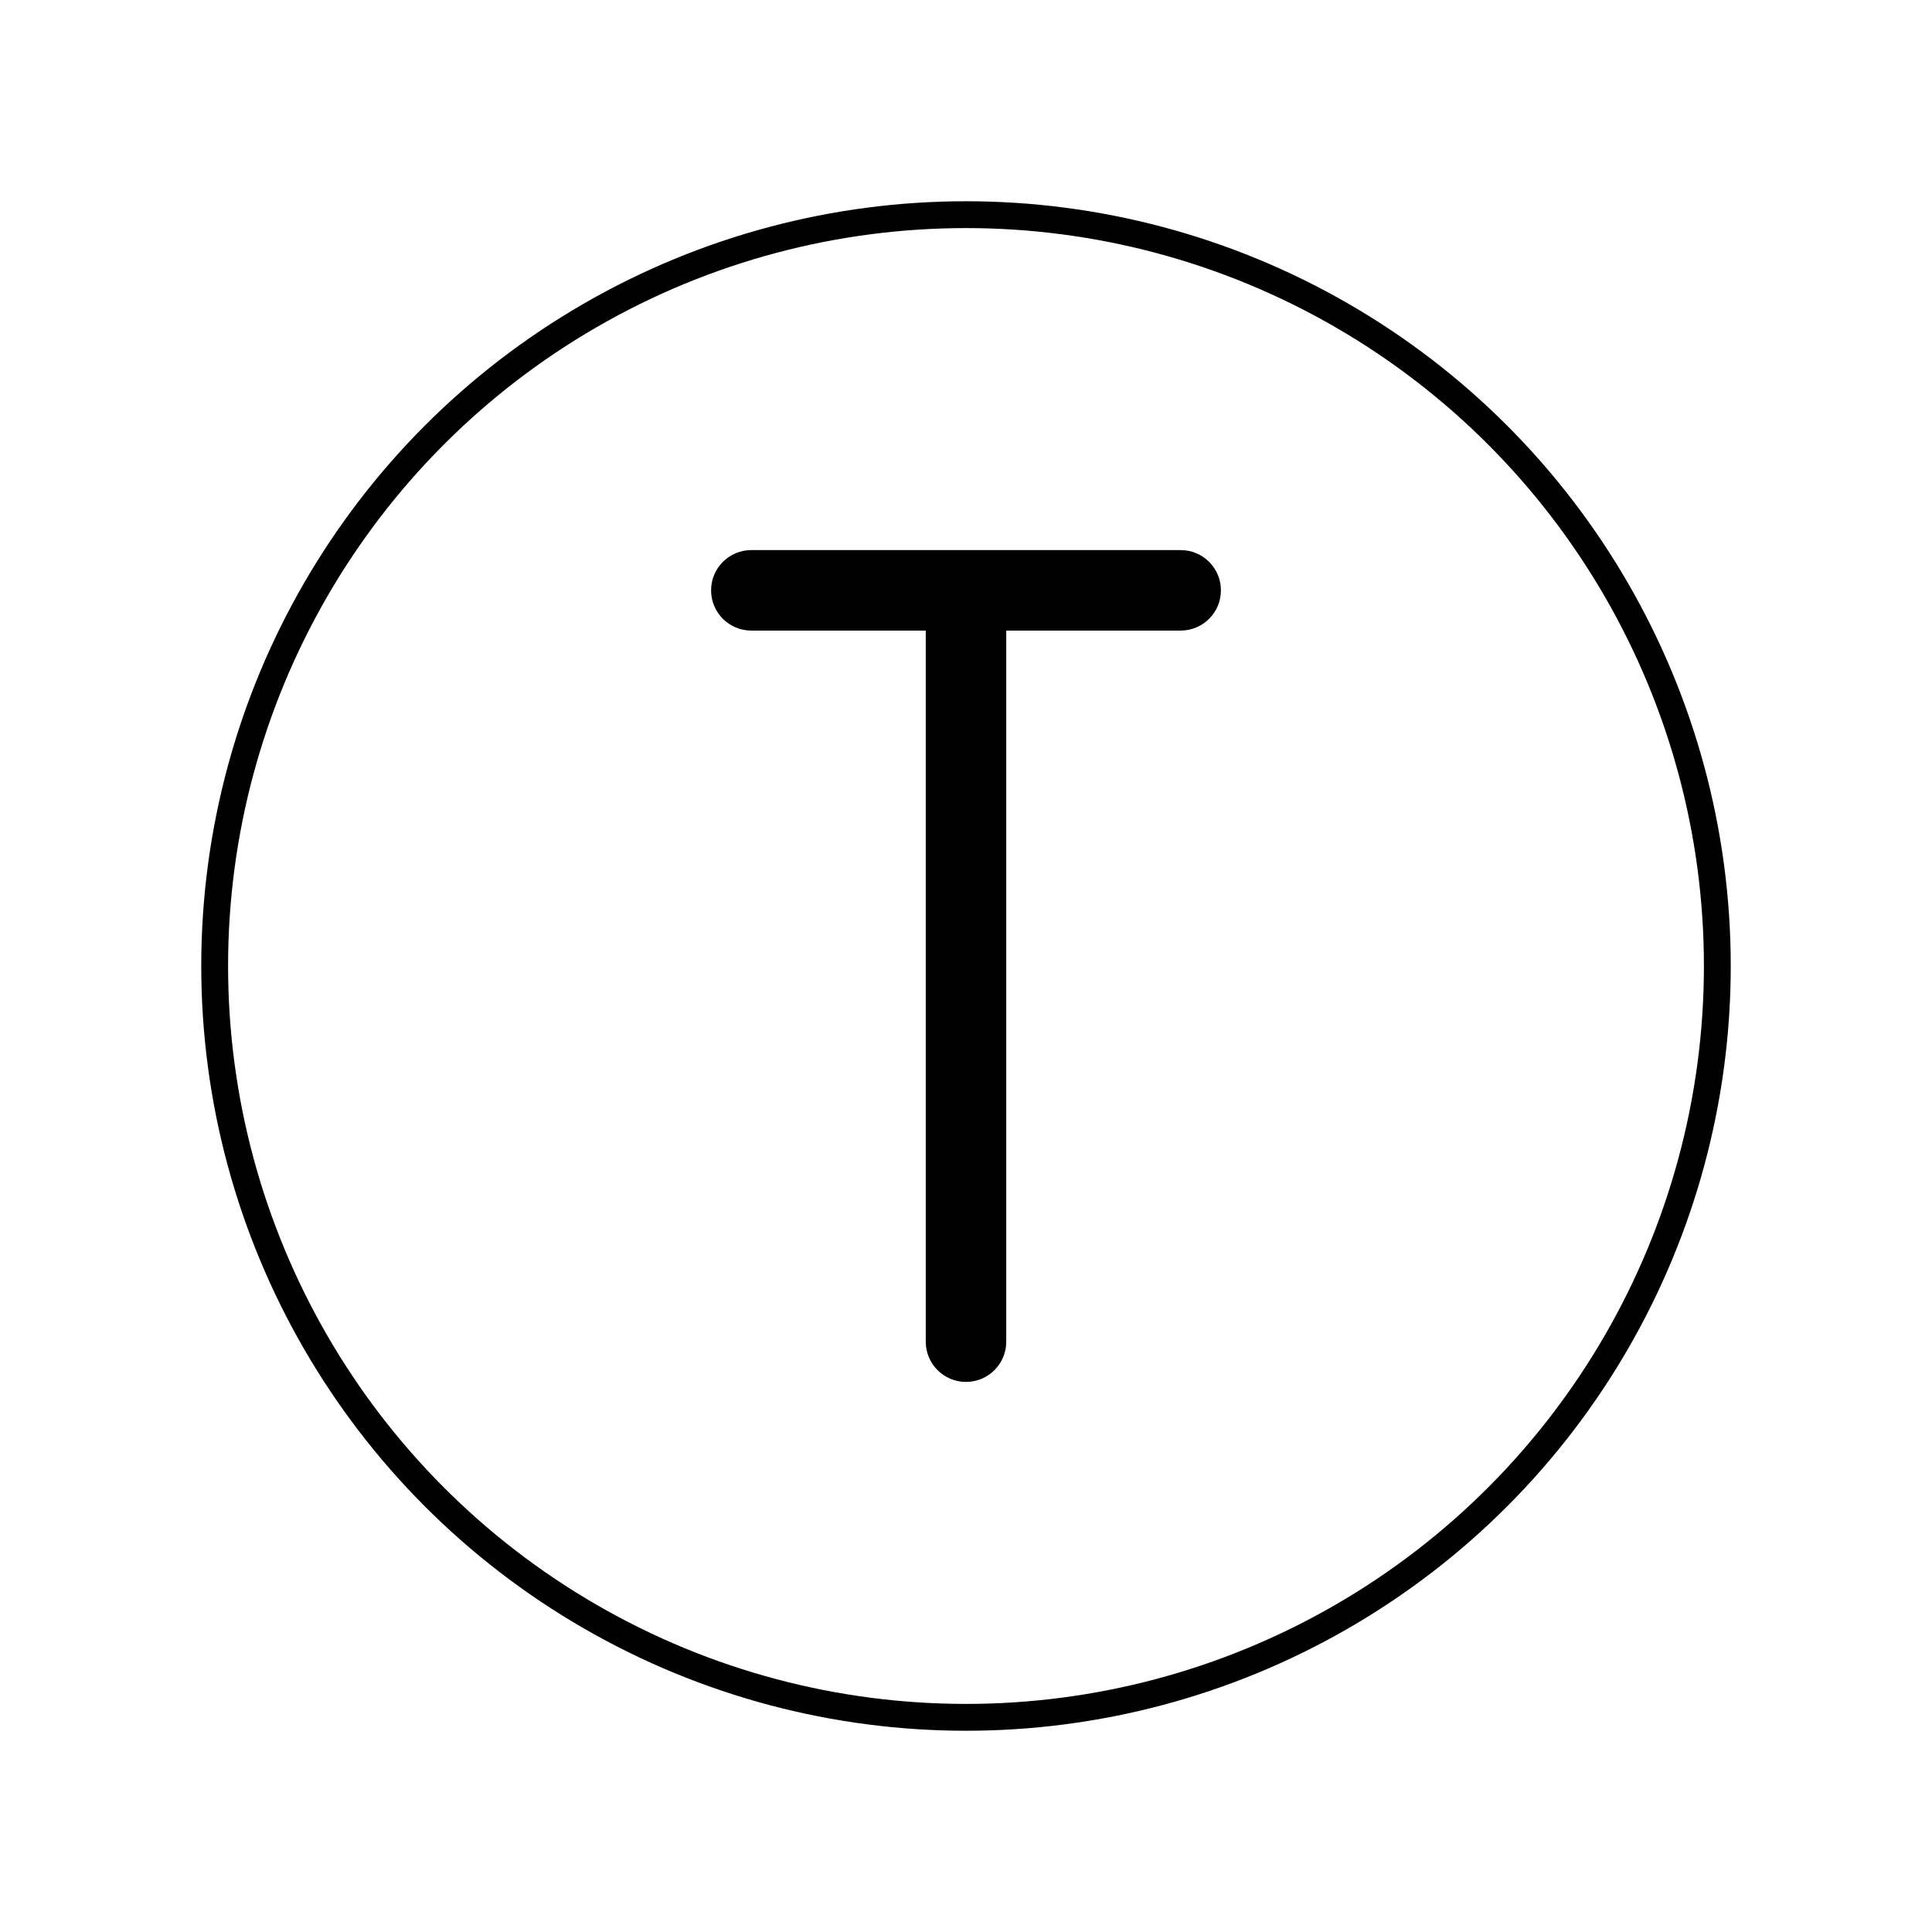 <svg id="emoji" viewBox="0 0 72 72" xmlns="http://www.w3.org/2000/svg" width="64" height="64">
  <g id="color">
    <path d="M44,21H28c-.553,0-1,.448-1,1s.447,1,1,1h7v27c0,.552,.447,1,1,1s1-.448,1-1V23h7c.553,0,1-.448,1-1s-.447-1-1-1Z"/>
  </g>
  <g id="skin"/>
  <g id="skin-shadow"/>
  <g id="hair"/>
  <g id="line">
    <g id="line-2">
      <circle cx="36" cy="36" r="28" fill="none" stroke="#000" strokeLinejoin="round" strokeWidth="2"/>
    </g>
    <path fill="none" stroke="#000" strokeLinejoin="round" strokeWidth="2" d="M44,21H28c-.553,0-1,.448-1,1s.447,1,1,1h7v27c0,.552,.447,1,1,1s1-.448,1-1V23h7c.553,0,1-.448,1-1s-.447-1-1-1Z"/>
  </g>
</svg>
